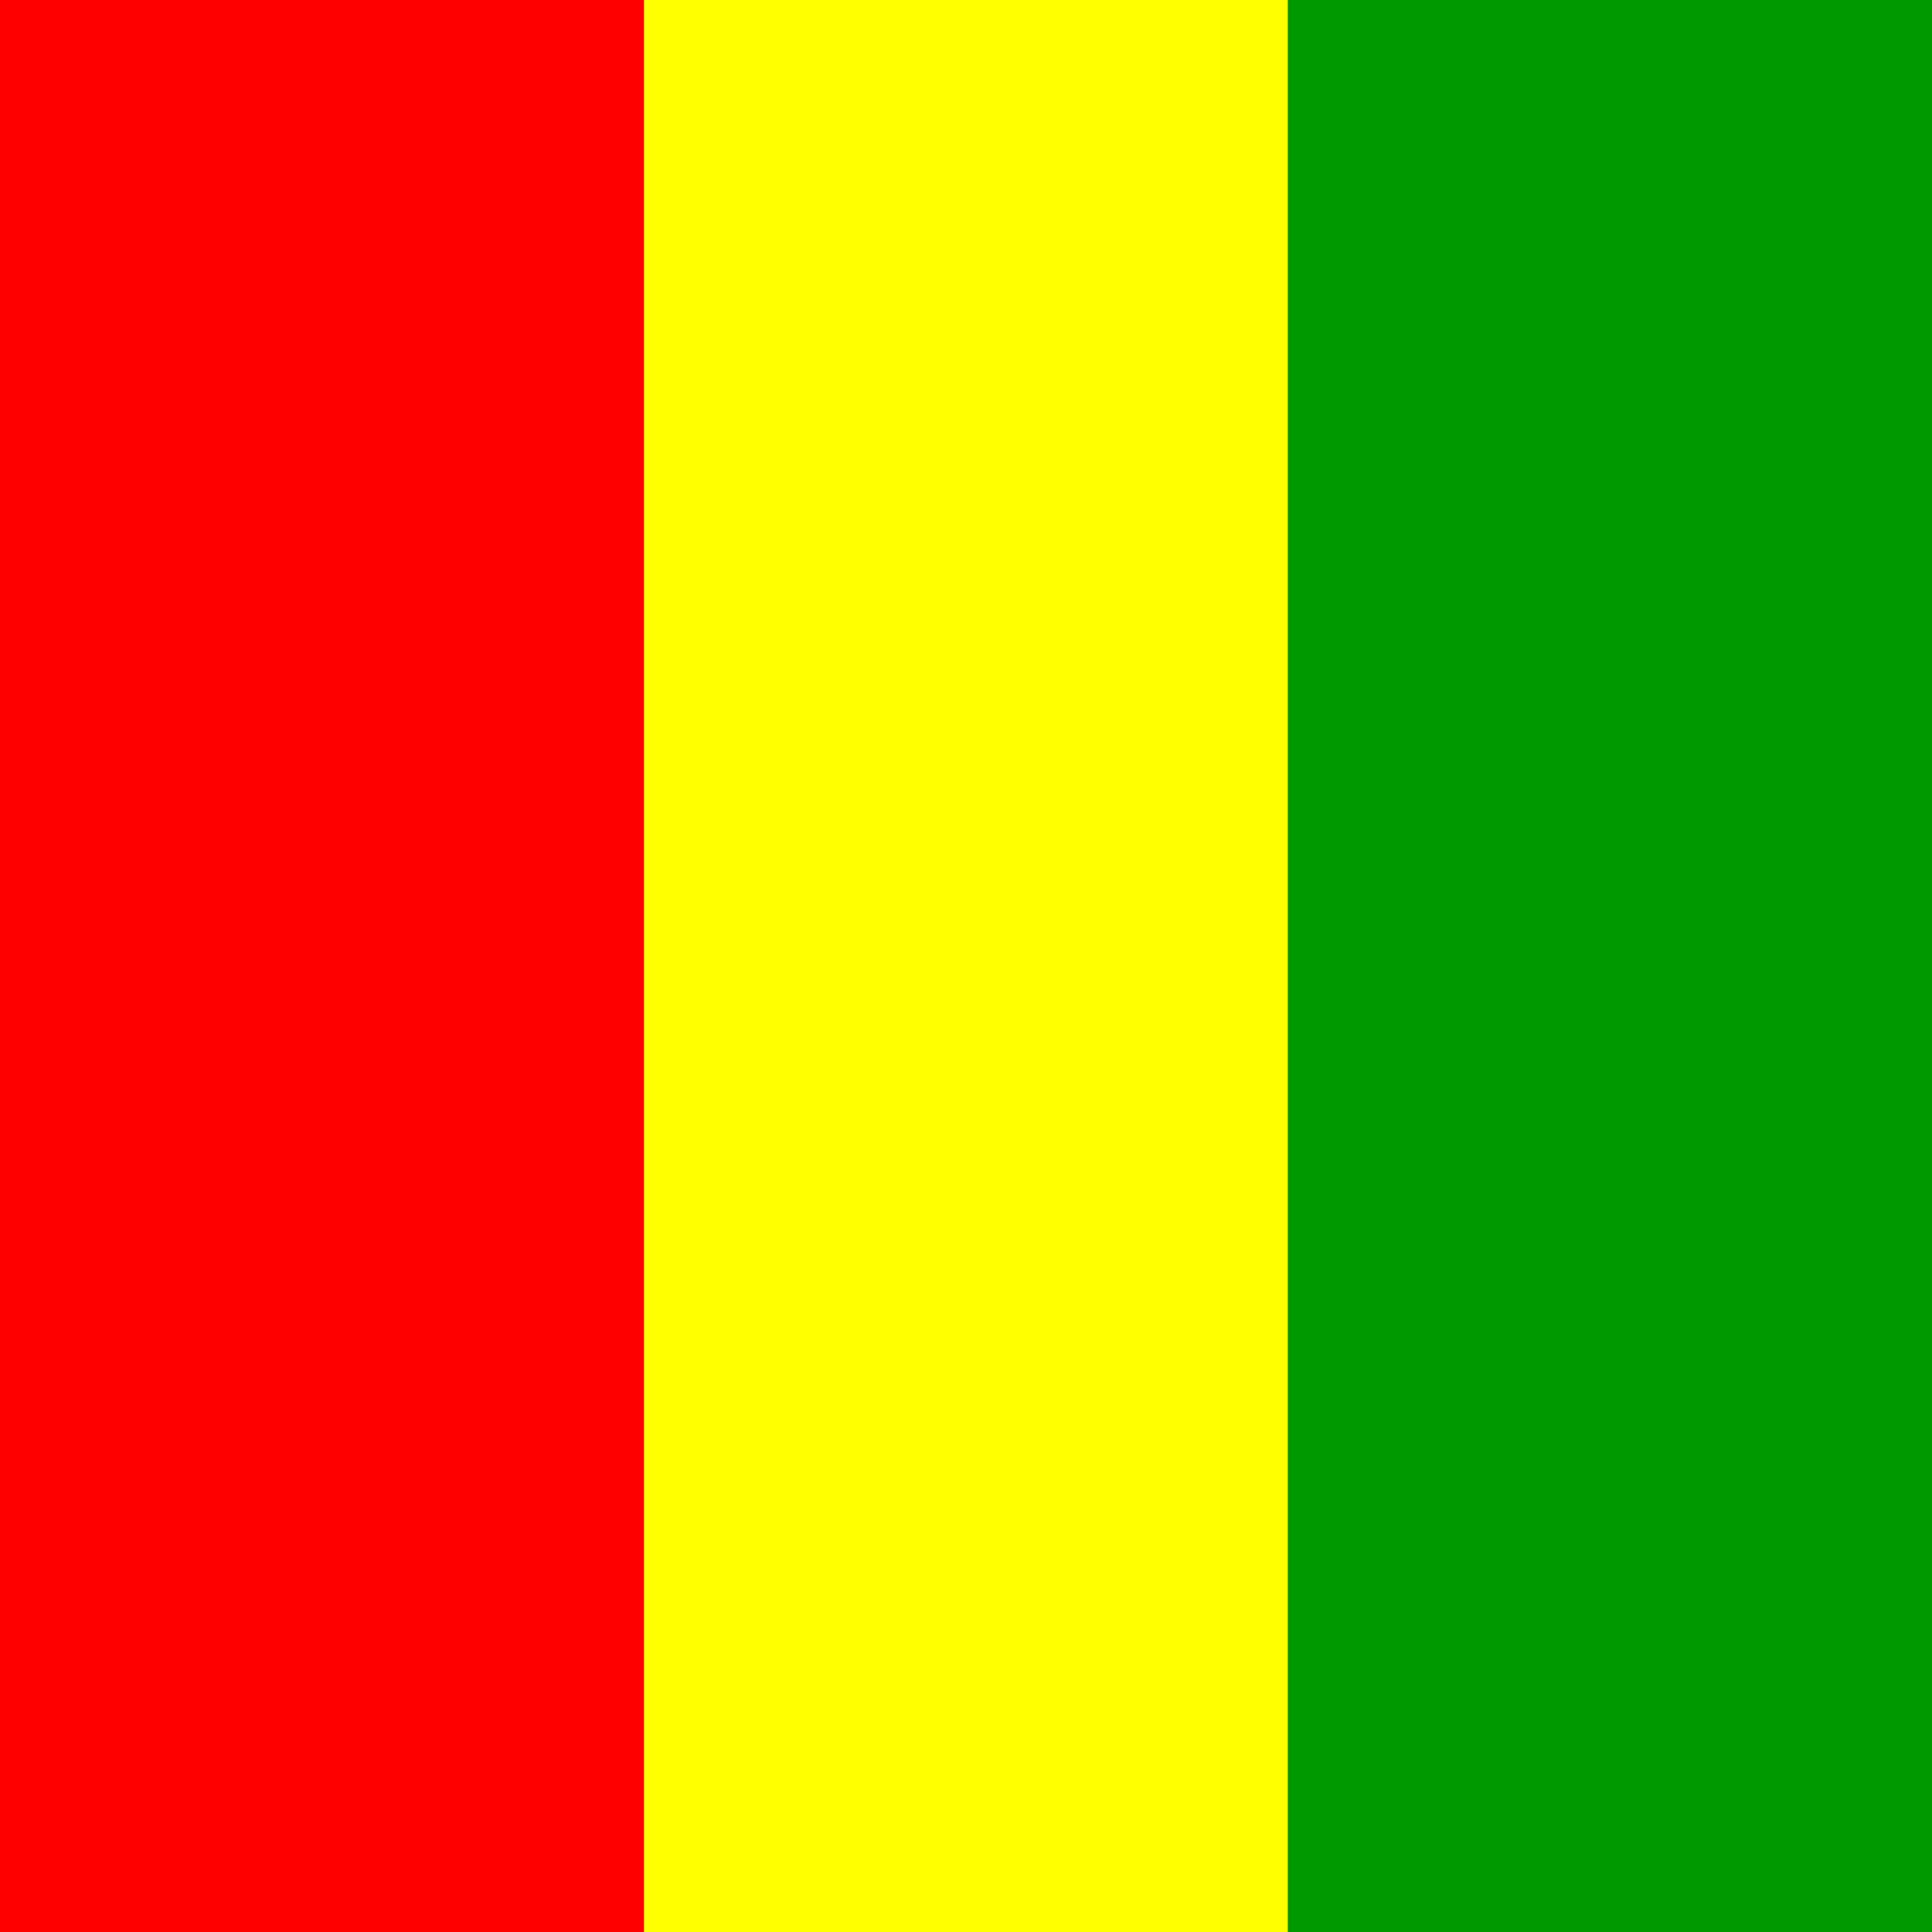 <?xml version="1.0" encoding="UTF-8"?>
<svg xmlns="http://www.w3.org/2000/svg" xmlns:xlink="http://www.w3.org/1999/xlink" width="384pt" height="384pt" viewBox="0 0 384 384" version="1.1">
<rect x="0" y="0" width="384" height="384" fill="#333333" stroke="none"/>
<g id="surface1">
<path style=" stroke:none;fill-rule:evenodd;fill:rgb(100%,0%,0%);fill-opacity:1;" d="M 0 0 L 128 0 L 128 384 L 0 384 Z M 0 0 "/>
<path style=" stroke:none;fill-rule:evenodd;fill:rgb(100%,100%,0%);fill-opacity:1;" d="M 128 0 L 256 0 L 256 384 L 128 384 Z M 128 0 "/>
<path style=" stroke:none;fill-rule:evenodd;fill:rgb(0%,60%,0%);fill-opacity:1;" d="M 256 0 L 384 0 L 384 384 L 256 384 Z M 256 0 "/>
</g>
</svg>
